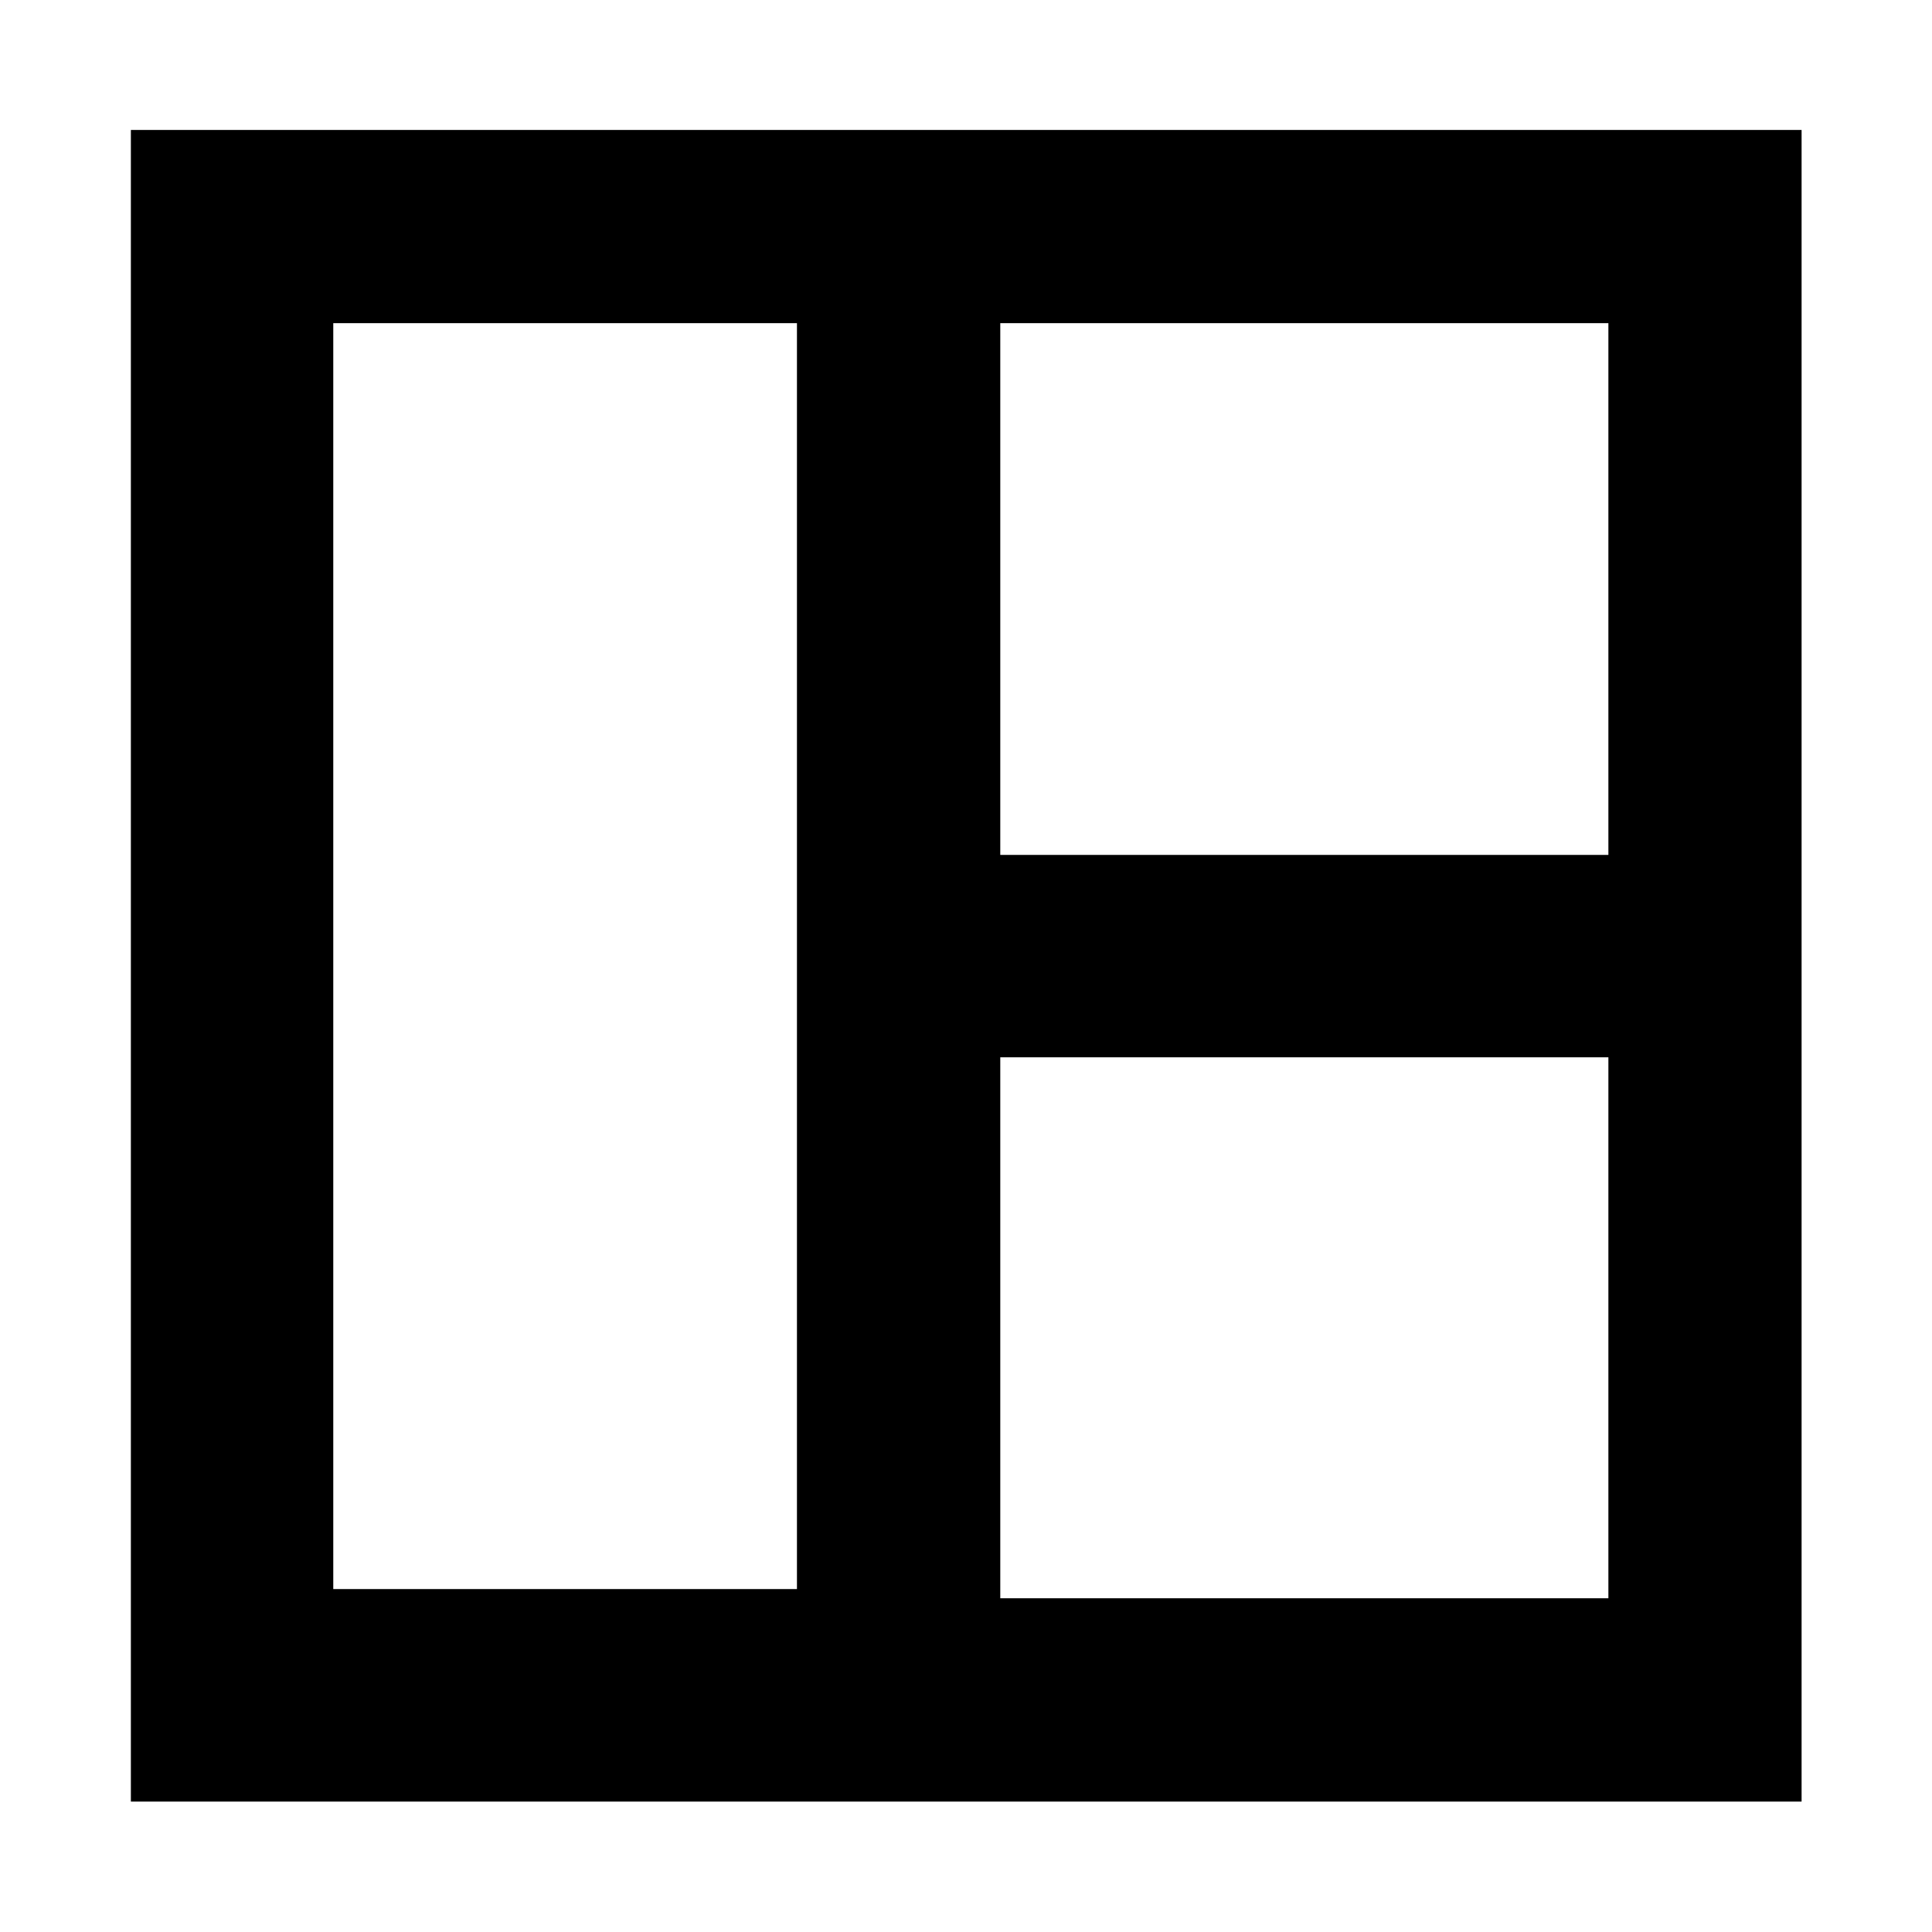 <?xml version="1.0" encoding="UTF-8"?>
<!DOCTYPE svg PUBLIC "-//W3C//DTD SVG 1.1//EN" "http://www.w3.org/Graphics/SVG/1.1/DTD/svg11.dtd">
<svg version="1.1" xmlns="http://www.w3.org/2000/svg" xmlns:xlink="http://www.w3.org/1999/xlink" x="0" y="0" width="200" height="200" viewBox="0, 0, 200, 200">
  <g id="Layer_1">
    <path d="M13.548,100.024 L13.548,186.5 L100.024,186.5 L186.5,186.5 L186.5,100.024 L186.5,13.453 L100.024,13.453 L13.548,13.453 L13.548,100.024 z M82.5,98.976 L82.5,164.5 L58.5,164.5 L34.5,164.5 L34.5,98.976 L34.5,33.453 L58.5,33.453 L82.5,33.453 L82.5,98.976 z M166.5,60.976 L166.5,88.5 L134.976,88.5 L103.548,88.5 L103.548,60.976 L103.548,33.453 L134.976,33.453 L166.5,33.453 L166.5,60.976 z M166.5,137.452 L166.5,165.452 L134.976,165.452 L103.548,165.452 L103.548,137.452 L103.548,109.452 L134.976,109.452 L166.5,109.452 L166.5,137.452 z" fill="#000000"/>
  </g>
</svg>
